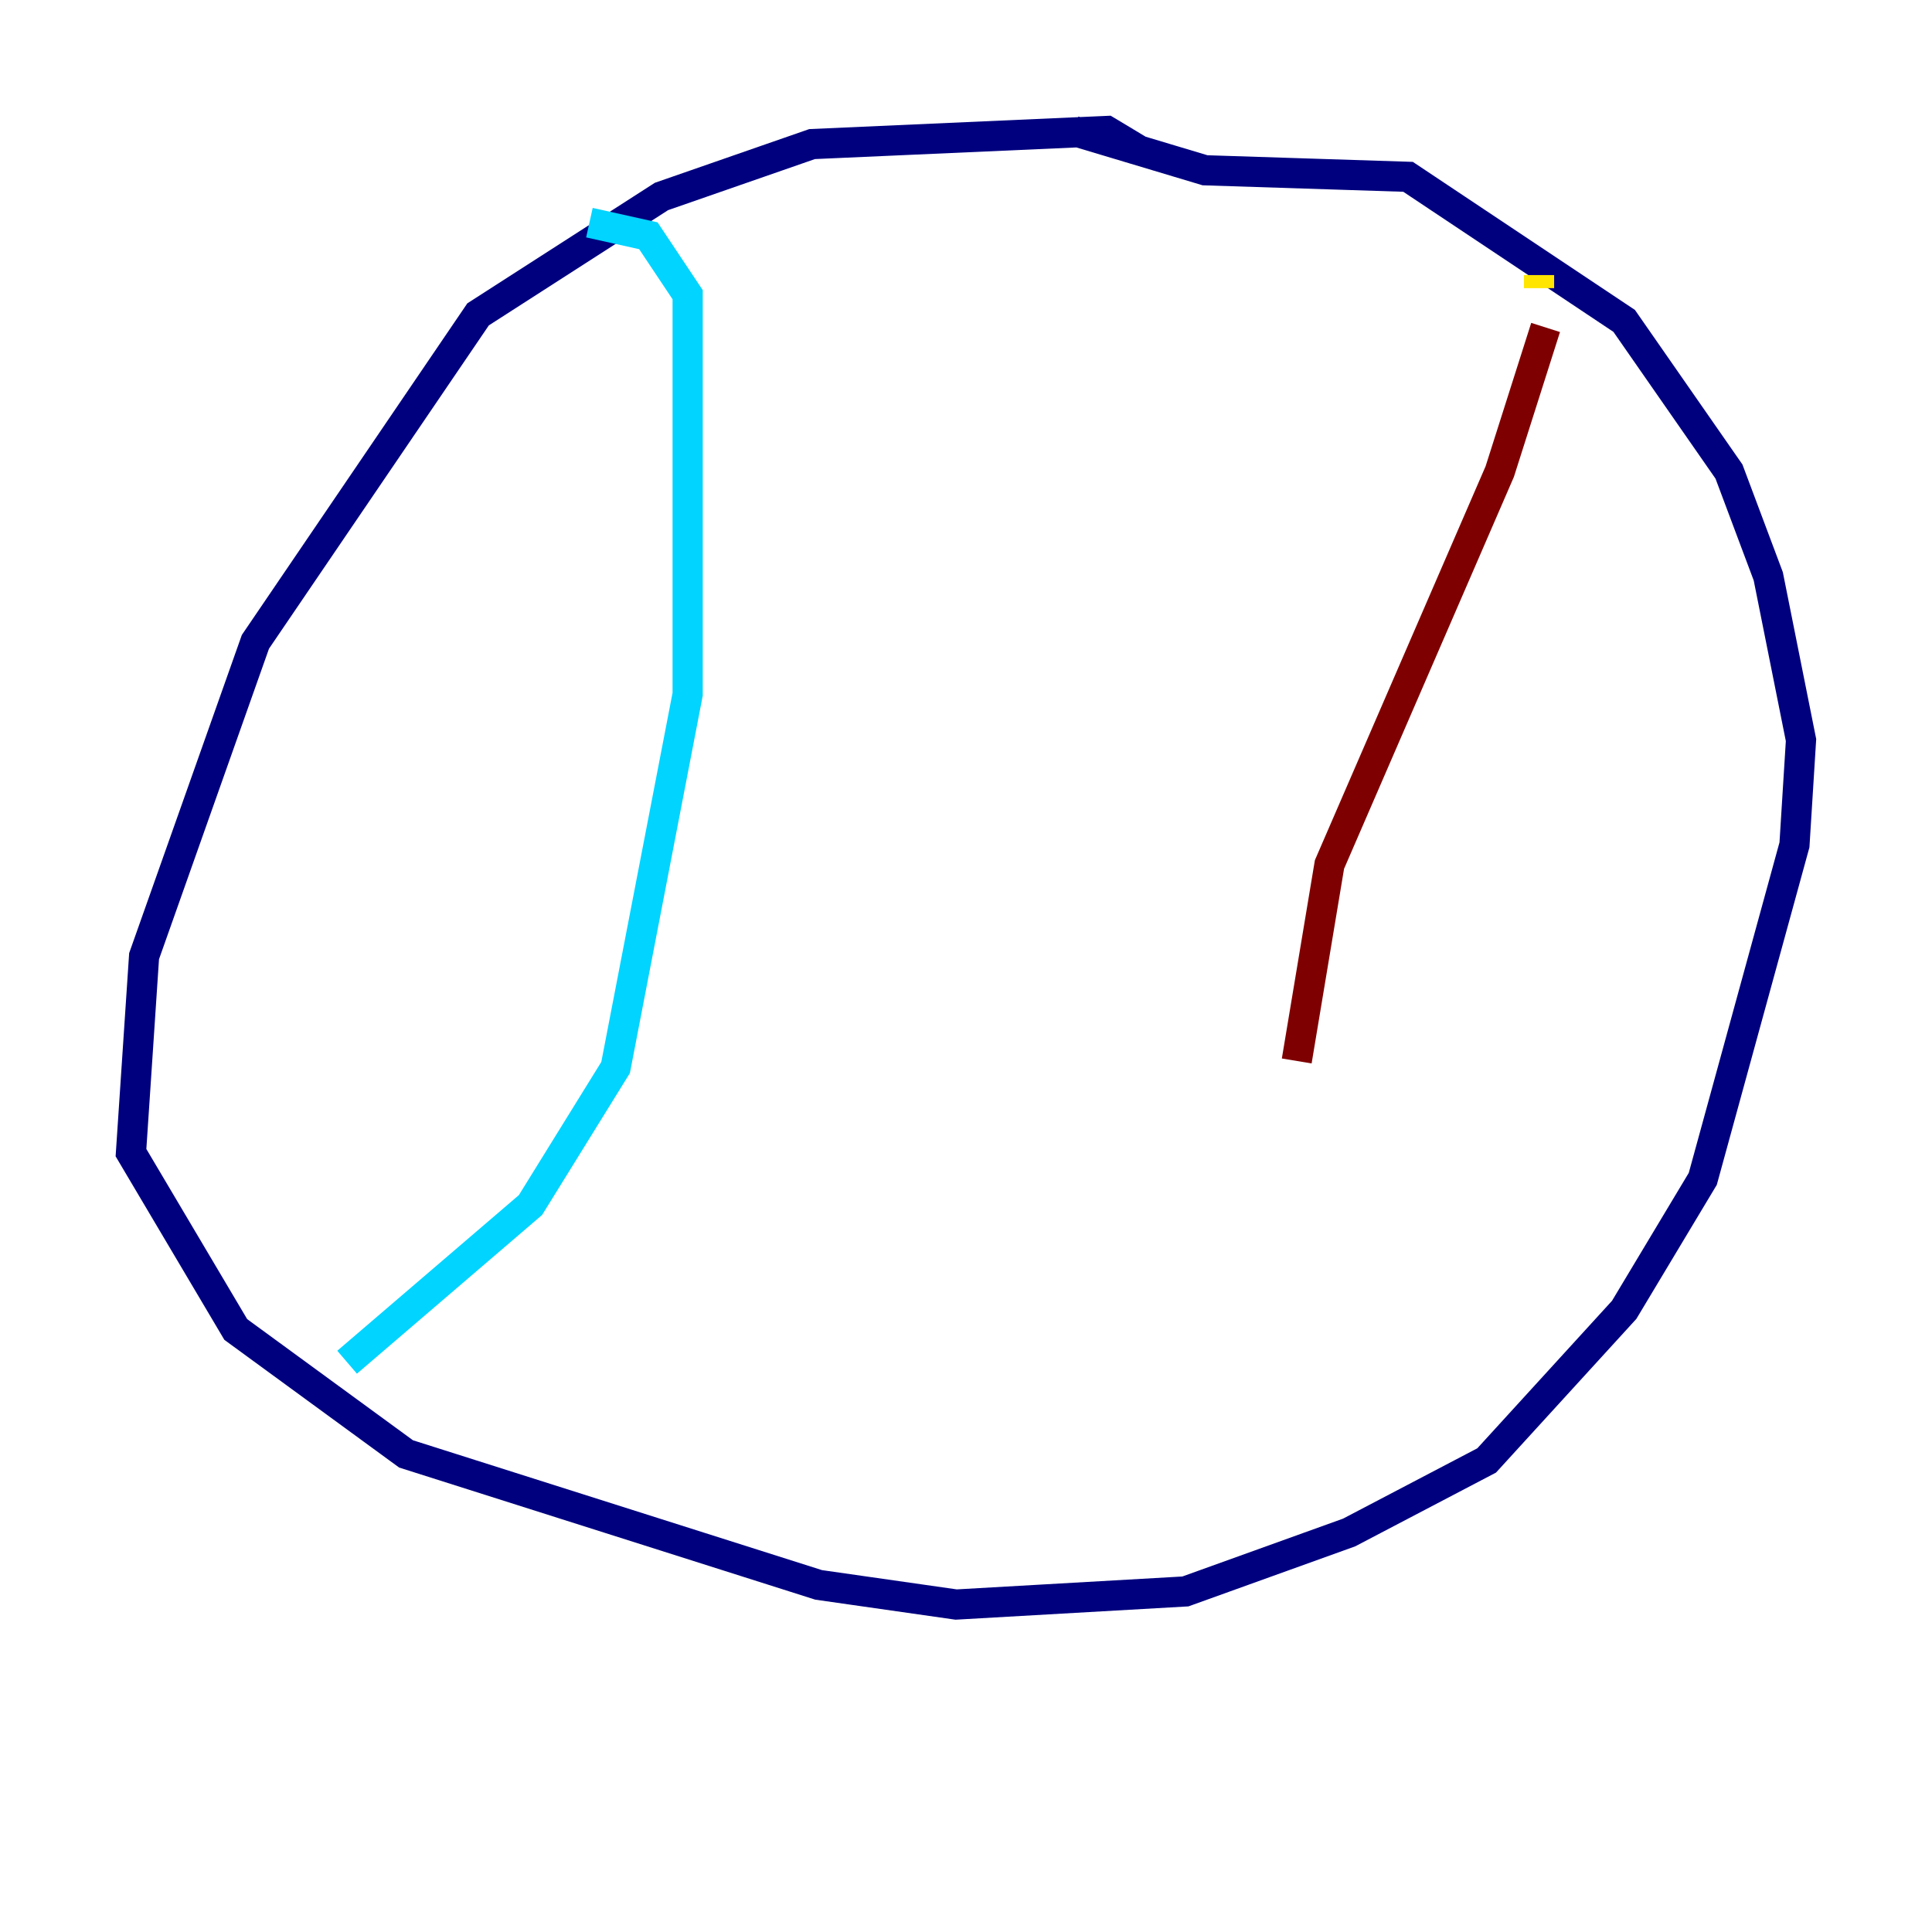 <?xml version="1.0" encoding="utf-8" ?>
<svg baseProfile="tiny" height="128" version="1.2" viewBox="0,0,128,128" width="128" xmlns="http://www.w3.org/2000/svg" xmlns:ev="http://www.w3.org/2001/xml-events" xmlns:xlink="http://www.w3.org/1999/xlink"><defs /><polyline fill="none" points="75.498,9.98 73.329,8.678 53.803,9.546 43.824,13.017 31.675,20.827 16.922,42.522 9.546,63.349 8.678,76.366 15.62,88.081 26.902,96.325 54.237,105.003 63.349,106.305 78.536,105.437 89.383,101.532 98.495,96.759 107.607,86.78 112.814,78.102 118.888,55.973 119.322,49.031 117.153,38.183 114.549,31.241 107.607,21.261 93.288,11.715 79.837,11.281 71.159,8.678" stroke="#00007f" stroke-width="2" /><polyline fill="none" points="39.051,14.752 42.956,15.62 45.559,19.525 45.559,45.993 40.786,70.725 35.146,79.837 22.997,90.251" stroke="#00d4ff" stroke-width="2" /><polyline fill="none" points="101.966,18.224 101.966,19.091" stroke="#ffe500" stroke-width="2" /><polyline fill="none" points="102.4,21.695 99.363,31.241 88.081,57.275 85.912,70.291" stroke="#7f0000" stroke-width="2" /></svg>